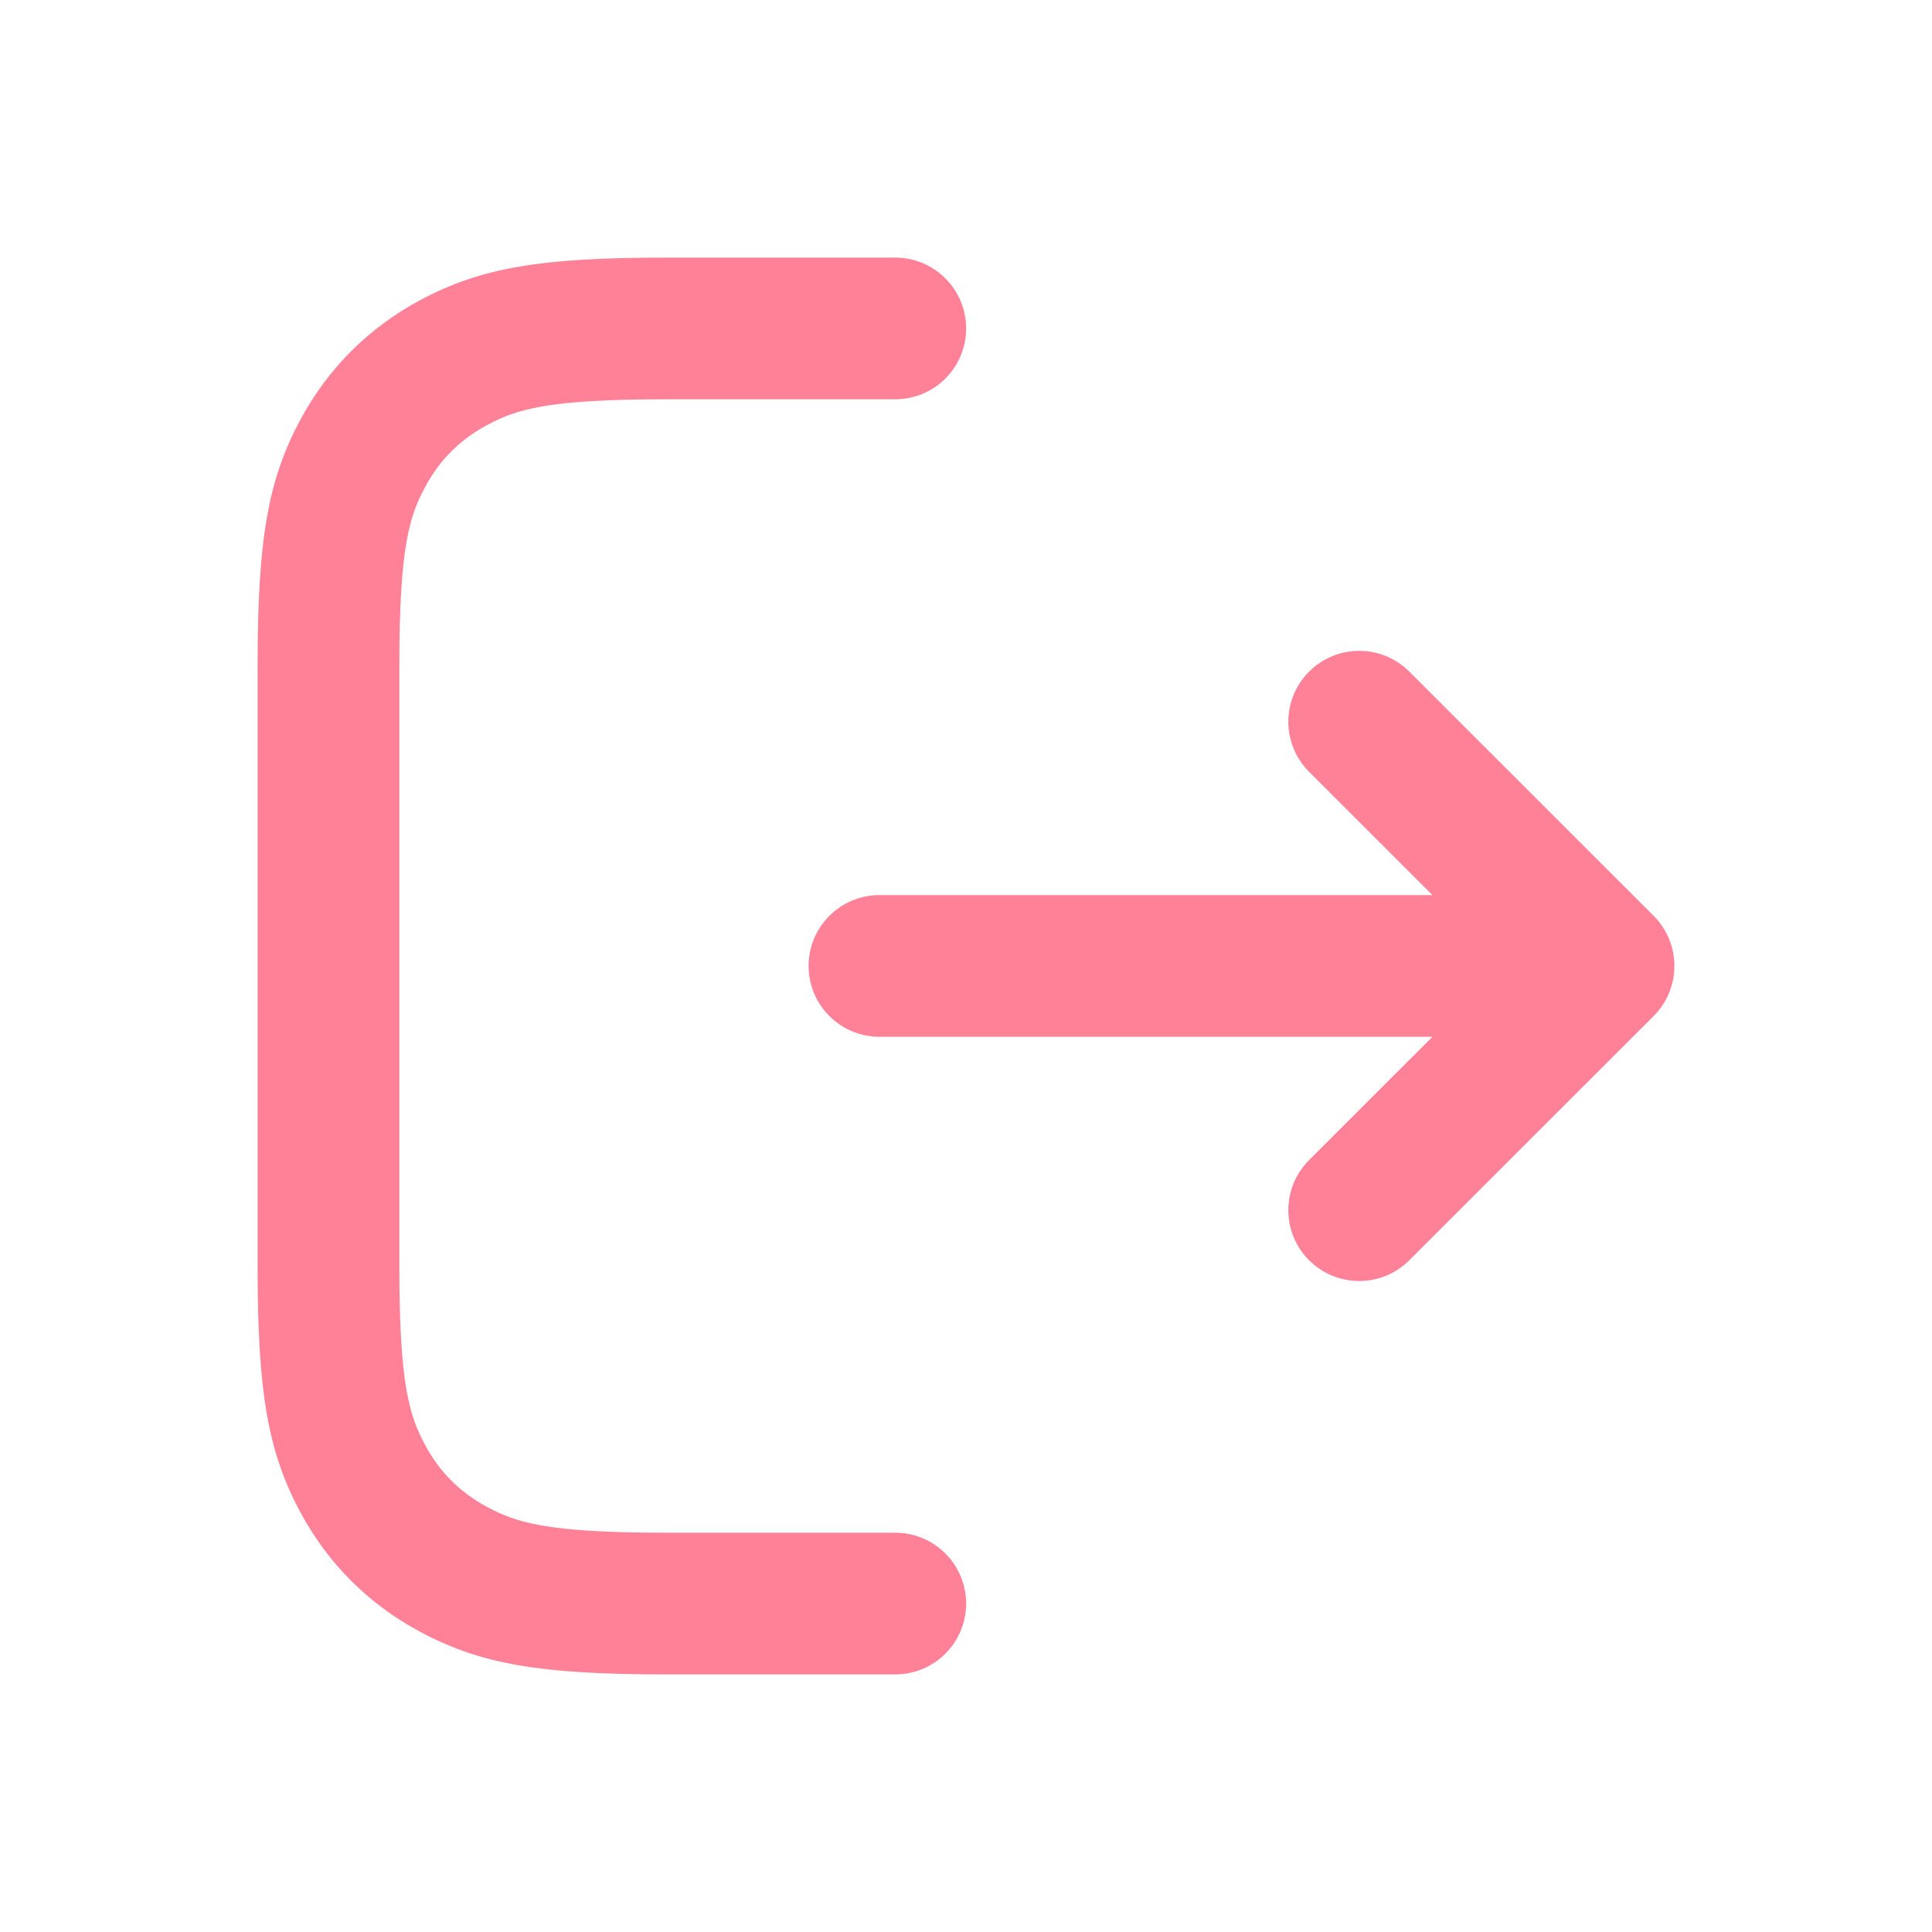 <svg width="30" height="30" viewBox="0 0 30 30" fill="none" xmlns="http://www.w3.org/2000/svg">
<g filter="url(#filter0_d_576_14606)">
<path fill-rule="evenodd" clip-rule="evenodd" d="M6.527 0.659C7.467 0.157 8.392 0 10.335 0H13.901C14.509 0 15.002 0.492 15.002 1.1C15.002 1.708 14.509 2.2 13.901 2.2H10.335C8.494 2.2 8.016 2.358 7.564 2.6C7.146 2.823 6.824 3.145 6.601 3.563C6.359 4.014 6.201 4.492 6.201 6.332V15.668C6.201 17.509 6.359 17.986 6.601 18.437C6.824 18.855 7.146 19.177 7.564 19.4C8.016 19.642 8.494 19.8 10.335 19.8H13.901C14.509 19.8 15.002 20.293 15.002 20.9C15.002 21.508 14.509 22 13.901 22H10.335C8.392 22 7.467 21.843 6.527 21.34C5.725 20.912 5.089 20.276 4.66 19.475C4.157 18.535 4 17.61 4 15.668V6.332C4 4.39 4.157 3.465 4.66 2.525C5.089 1.724 5.725 1.088 6.527 0.659Z" fill="#FF8197"/>
<path fill-rule="evenodd" clip-rule="evenodd" d="M20.327 6.429C20.757 5.999 21.454 5.999 21.884 6.429L25.678 10.221C25.884 10.428 26 10.707 26 10.999C26 11.291 25.884 11.571 25.678 11.777L21.884 15.569C21.454 15.999 20.757 15.999 20.327 15.569C19.898 15.14 19.898 14.443 20.327 14.014L22.243 12.099H13.657C13.049 12.099 12.556 11.607 12.556 10.999C12.556 10.392 13.049 9.899 13.657 9.899H22.243L20.327 7.984C19.898 7.555 19.898 6.858 20.327 6.429Z" fill="#FF8197"/>
</g>
<defs>
<filter id="filter0_d_576_14606" x="0" y="0" width="30" height="30" filterUnits="userSpaceOnUse" color-interpolation-filters="sRGB">
<feFlood flood-opacity="0" result="BackgroundImageFix"/>
<feColorMatrix in="SourceAlpha" type="matrix" values="0 0 0 0 0 0 0 0 0 0 0 0 0 0 0 0 0 0 127 0" result="hardAlpha"/>
<feOffset dy="4"/>
<feGaussianBlur stdDeviation="2"/>
<feComposite in2="hardAlpha" operator="out"/>
<feColorMatrix type="matrix" values="0 0 0 0 0 0 0 0 0 0 0 0 0 0 0 0 0 0 0.25 0"/>
<feBlend mode="normal" in2="BackgroundImageFix" result="effect1_dropShadow_576_14606"/>
<feBlend mode="normal" in="SourceGraphic" in2="effect1_dropShadow_576_14606" result="shape"/>
</filter>
</defs>
</svg>
